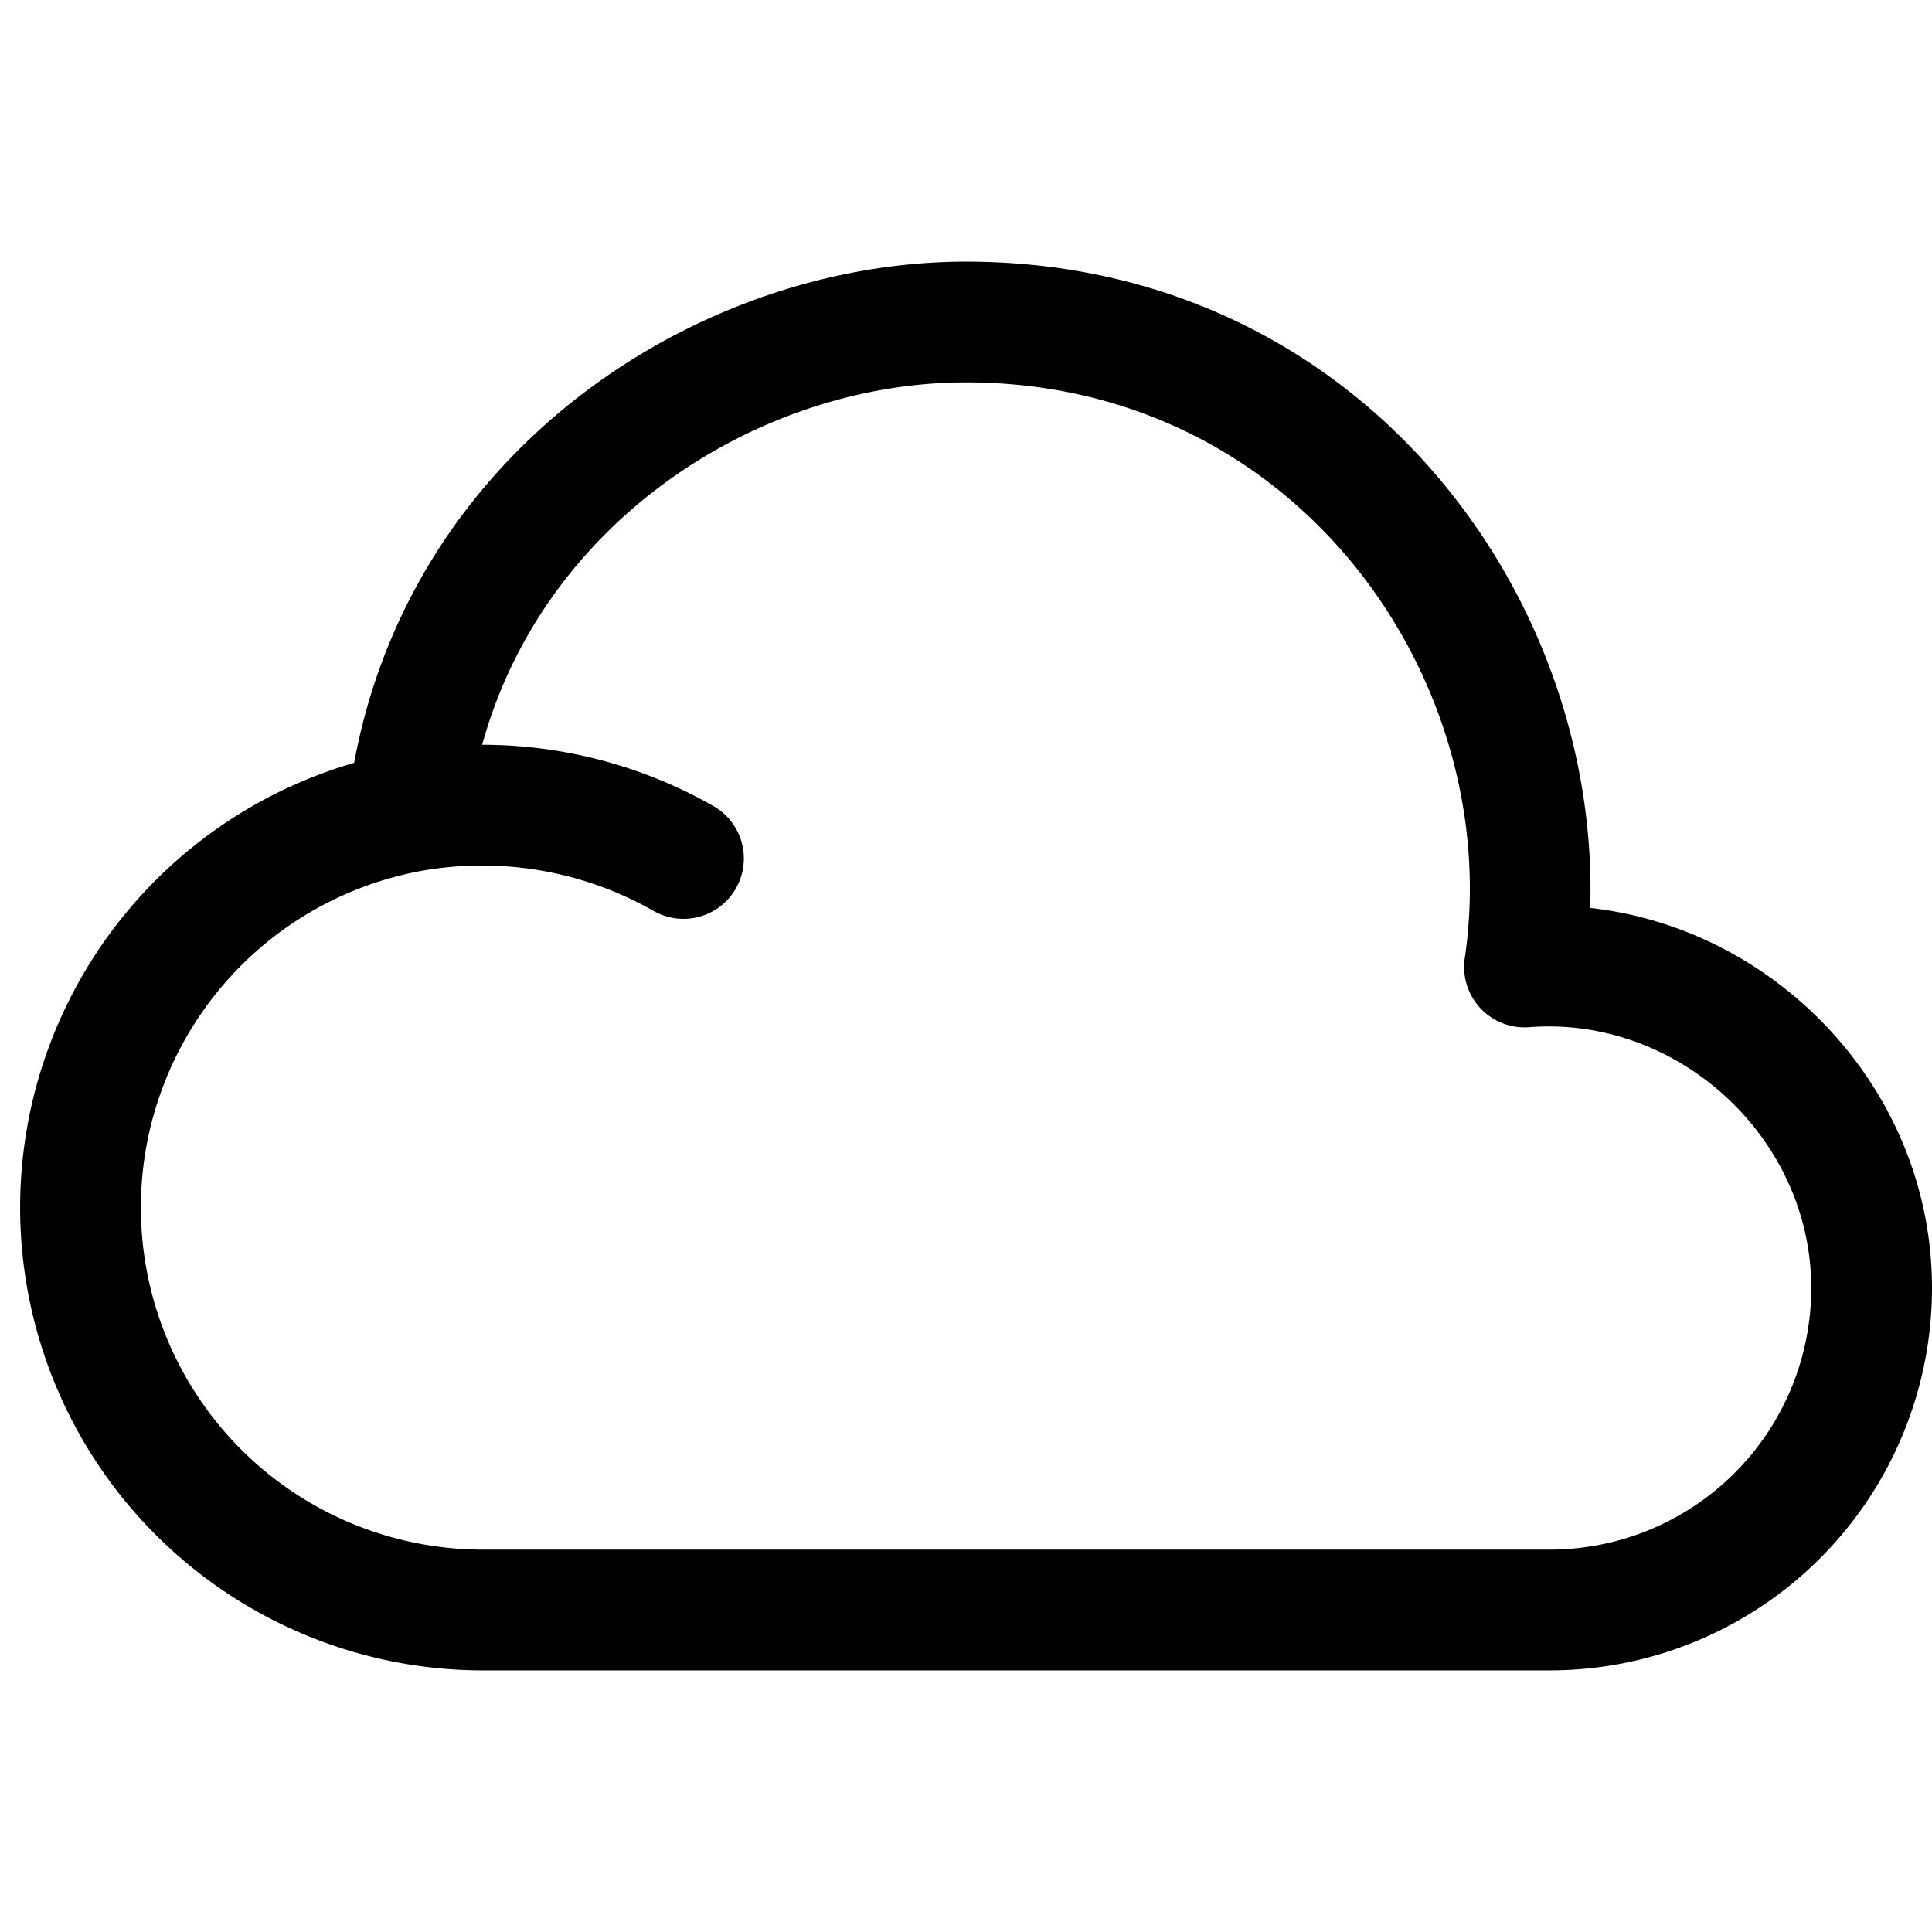 <svg width="24" height="24" viewBox="0 0 24 24" fill="none" xmlns="http://www.w3.org/2000/svg"><path d="m18.938 12.012-.742-.11a.75.75 0 0 0 .8.858l-.058-.748ZM8.126 11.32a.75.75 0 0 0 .748-1.3l-.748 1.3ZM6 19.25A4.25 4.25 0 0 1 1.75 15H.25A5.75 5.75 0 0 0 6 20.75v-1.5ZM22.5 16a3.25 3.25 0 0 1-3.25 3.25v1.5A4.75 4.75 0 0 0 24 16h-1.5ZM6 20.75h13.25v-1.5H6v1.5ZM1.75 15a4.252 4.252 0 0 1 3.456-4.176L4.927 9.35A5.752 5.752 0 0 0 .25 15h1.5Zm4.062-4.828C6.195 6.822 9.184 4.75 12 4.75v-1.5c-3.456 0-7.195 2.528-7.679 6.752l1.49.17ZM12 4.75c4.143 0 6.7 3.737 6.196 7.153l1.484.218C20.3 7.913 17.17 3.25 12 3.25v1.5Zm6.995 8.01C20.85 12.617 22.5 14.137 22.5 16H24c0-2.741-2.399-4.946-5.12-4.736l.115 1.496Zm-13.79-1.936a4.301 4.301 0 0 1 2.921.496l.748-1.3a5.801 5.801 0 0 0-3.947-.67l.279 1.474Z" fill="#000"/></svg>